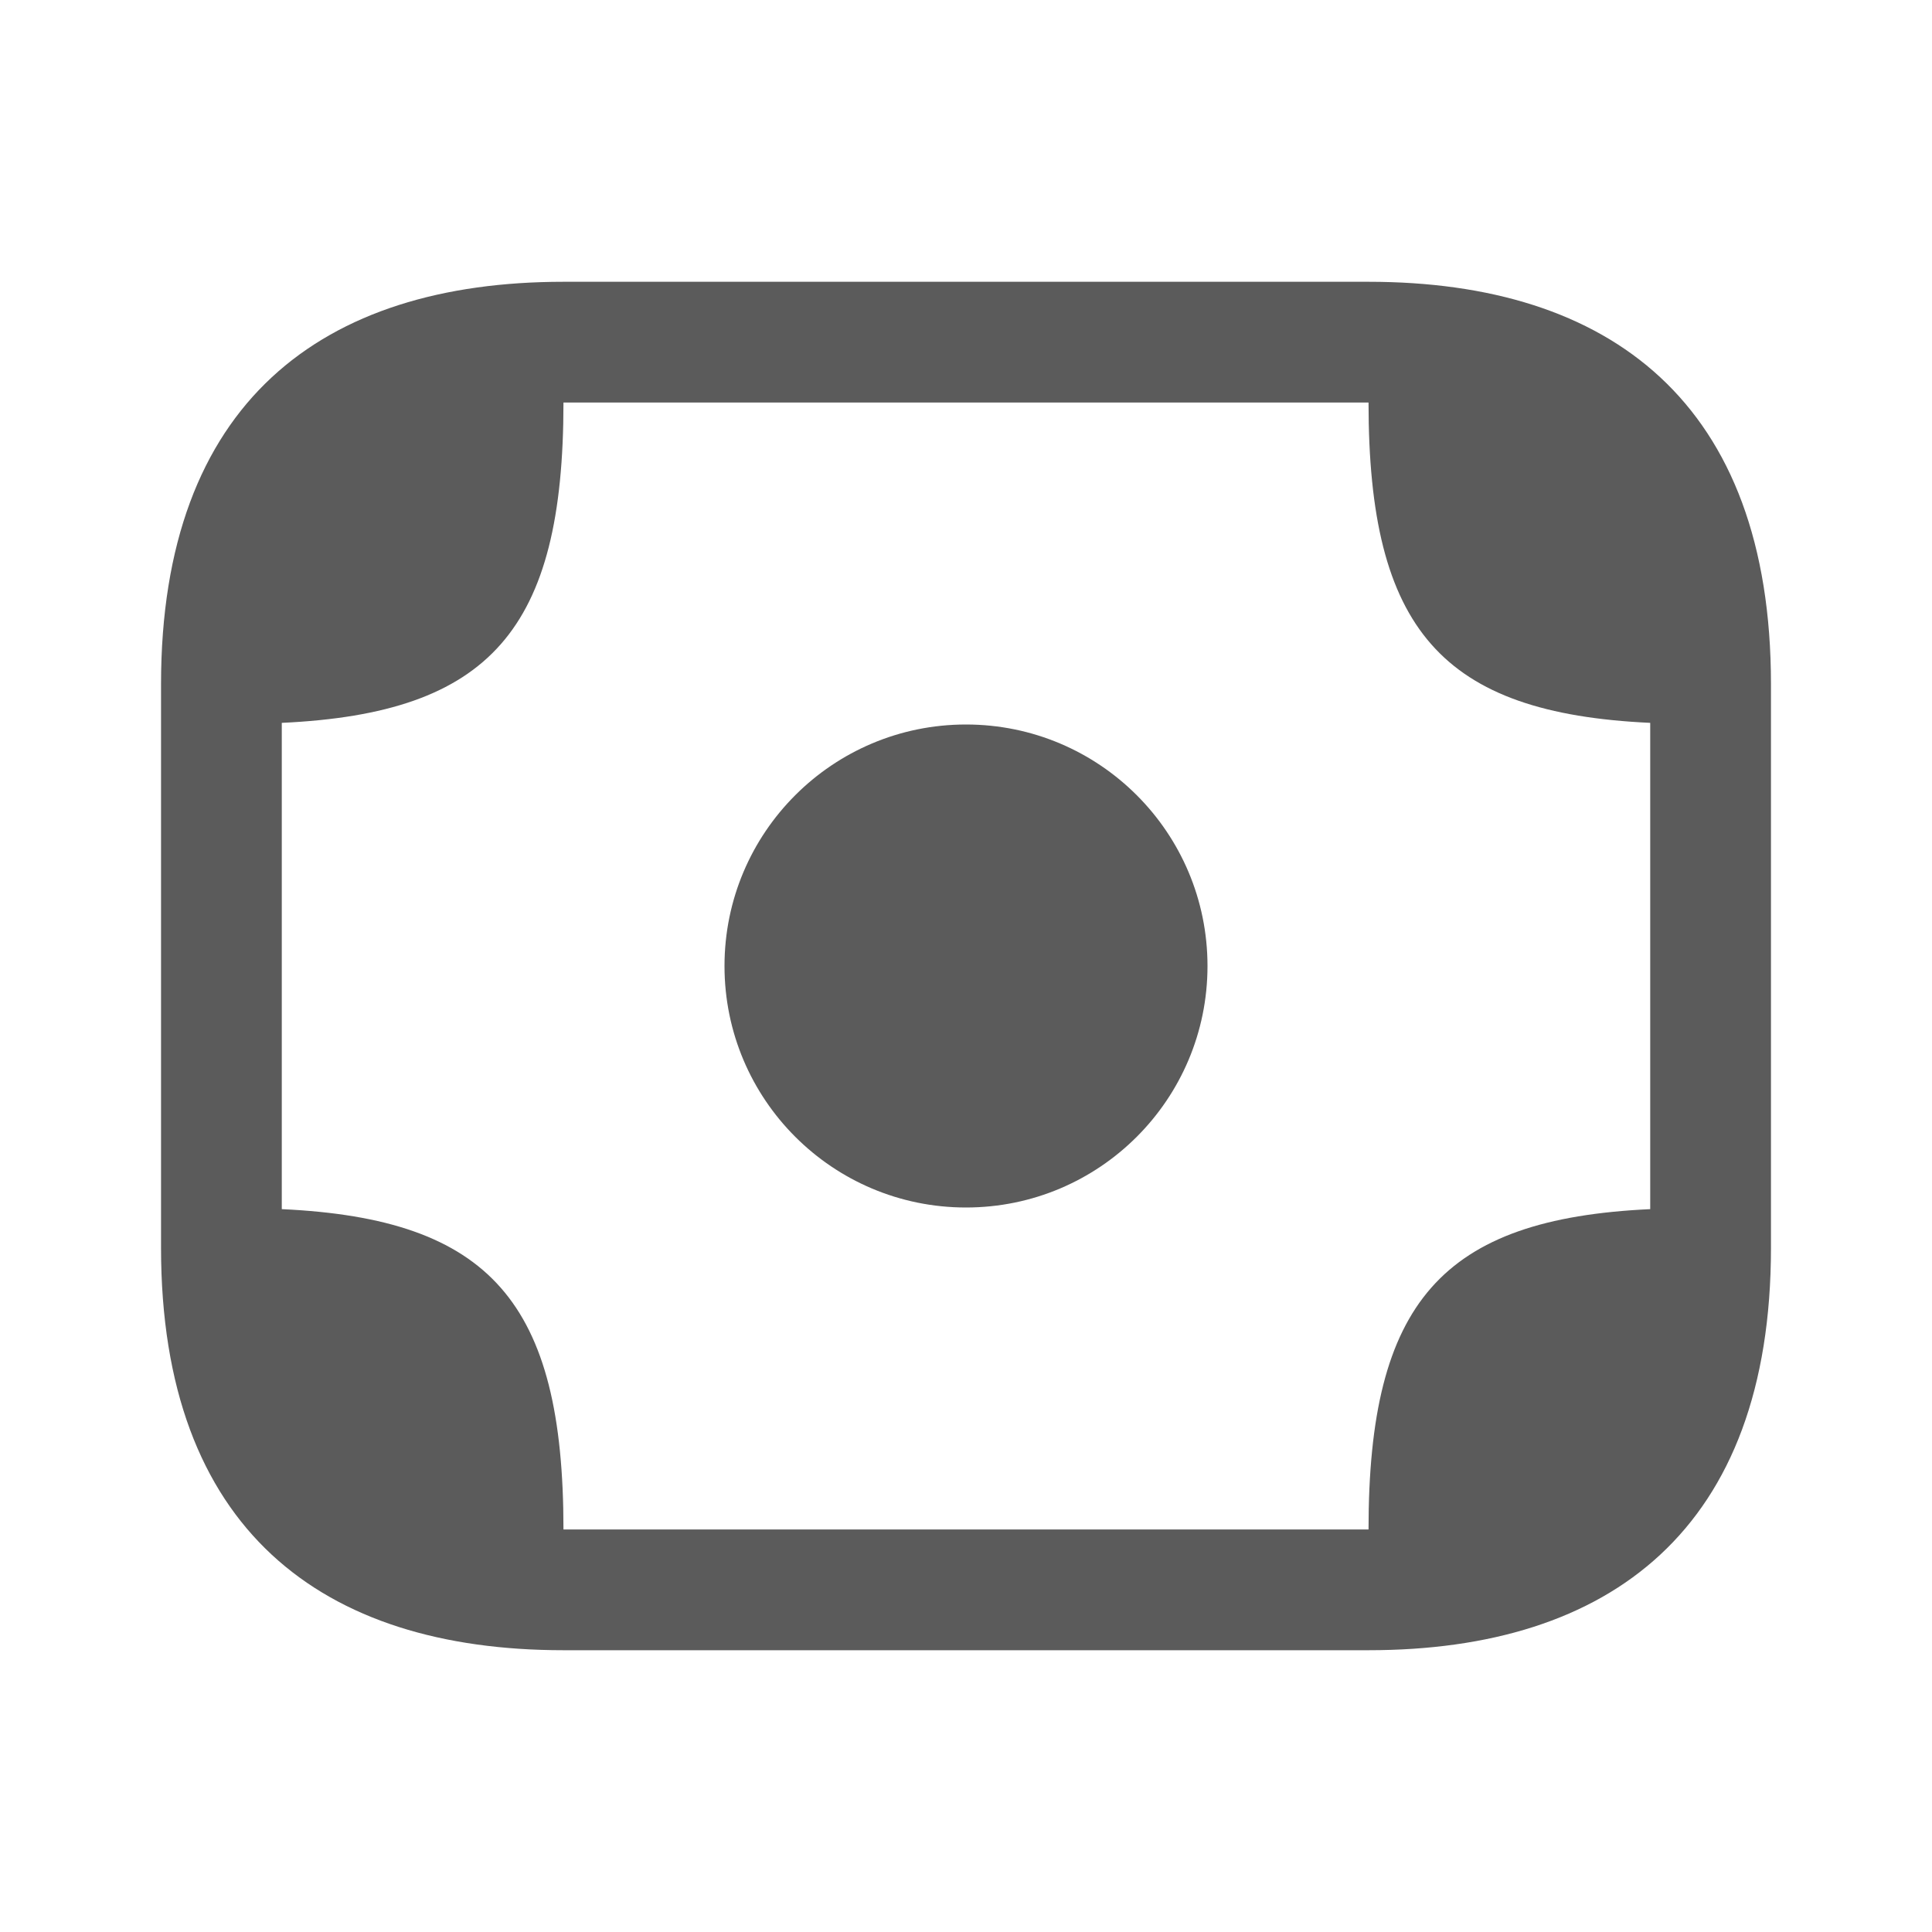 <svg width="20" height="20" viewBox="0 0 20 20" fill="none" xmlns="http://www.w3.org/2000/svg">
<g id="money-2-svgrepo-com 1">
<path id="Vector" d="M10 12.5C11.381 12.5 12.5 11.381 12.5 10C12.5 8.619 11.381 7.5 10 7.5C8.619 7.5 7.5 8.619 7.5 10C7.5 11.381 8.619 12.5 10 12.5Z" fill="#5B5B5B"/>
<path id="Vector_2" d="M14.167 2.917H5.833C3.333 2.917 1.667 4.167 1.667 7.083V7.5V12.5V12.917C1.667 15.833 3.333 17.083 5.833 17.083H14.167C16.667 17.083 18.333 15.833 18.333 12.917V12.5V7.5V7.083C18.333 4.167 16.667 2.917 14.167 2.917ZM5.833 15.833C5.833 13.483 5.075 12.617 2.917 12.517V12.5V7.5V7.483C5.075 7.383 5.833 6.517 5.833 4.167H14.167C14.167 6.517 14.925 7.383 17.083 7.483V7.5V12.5V12.517C14.925 12.617 14.167 13.483 14.167 15.833H5.833Z" fill="#5B5B5B"/>
</g>
</svg>
